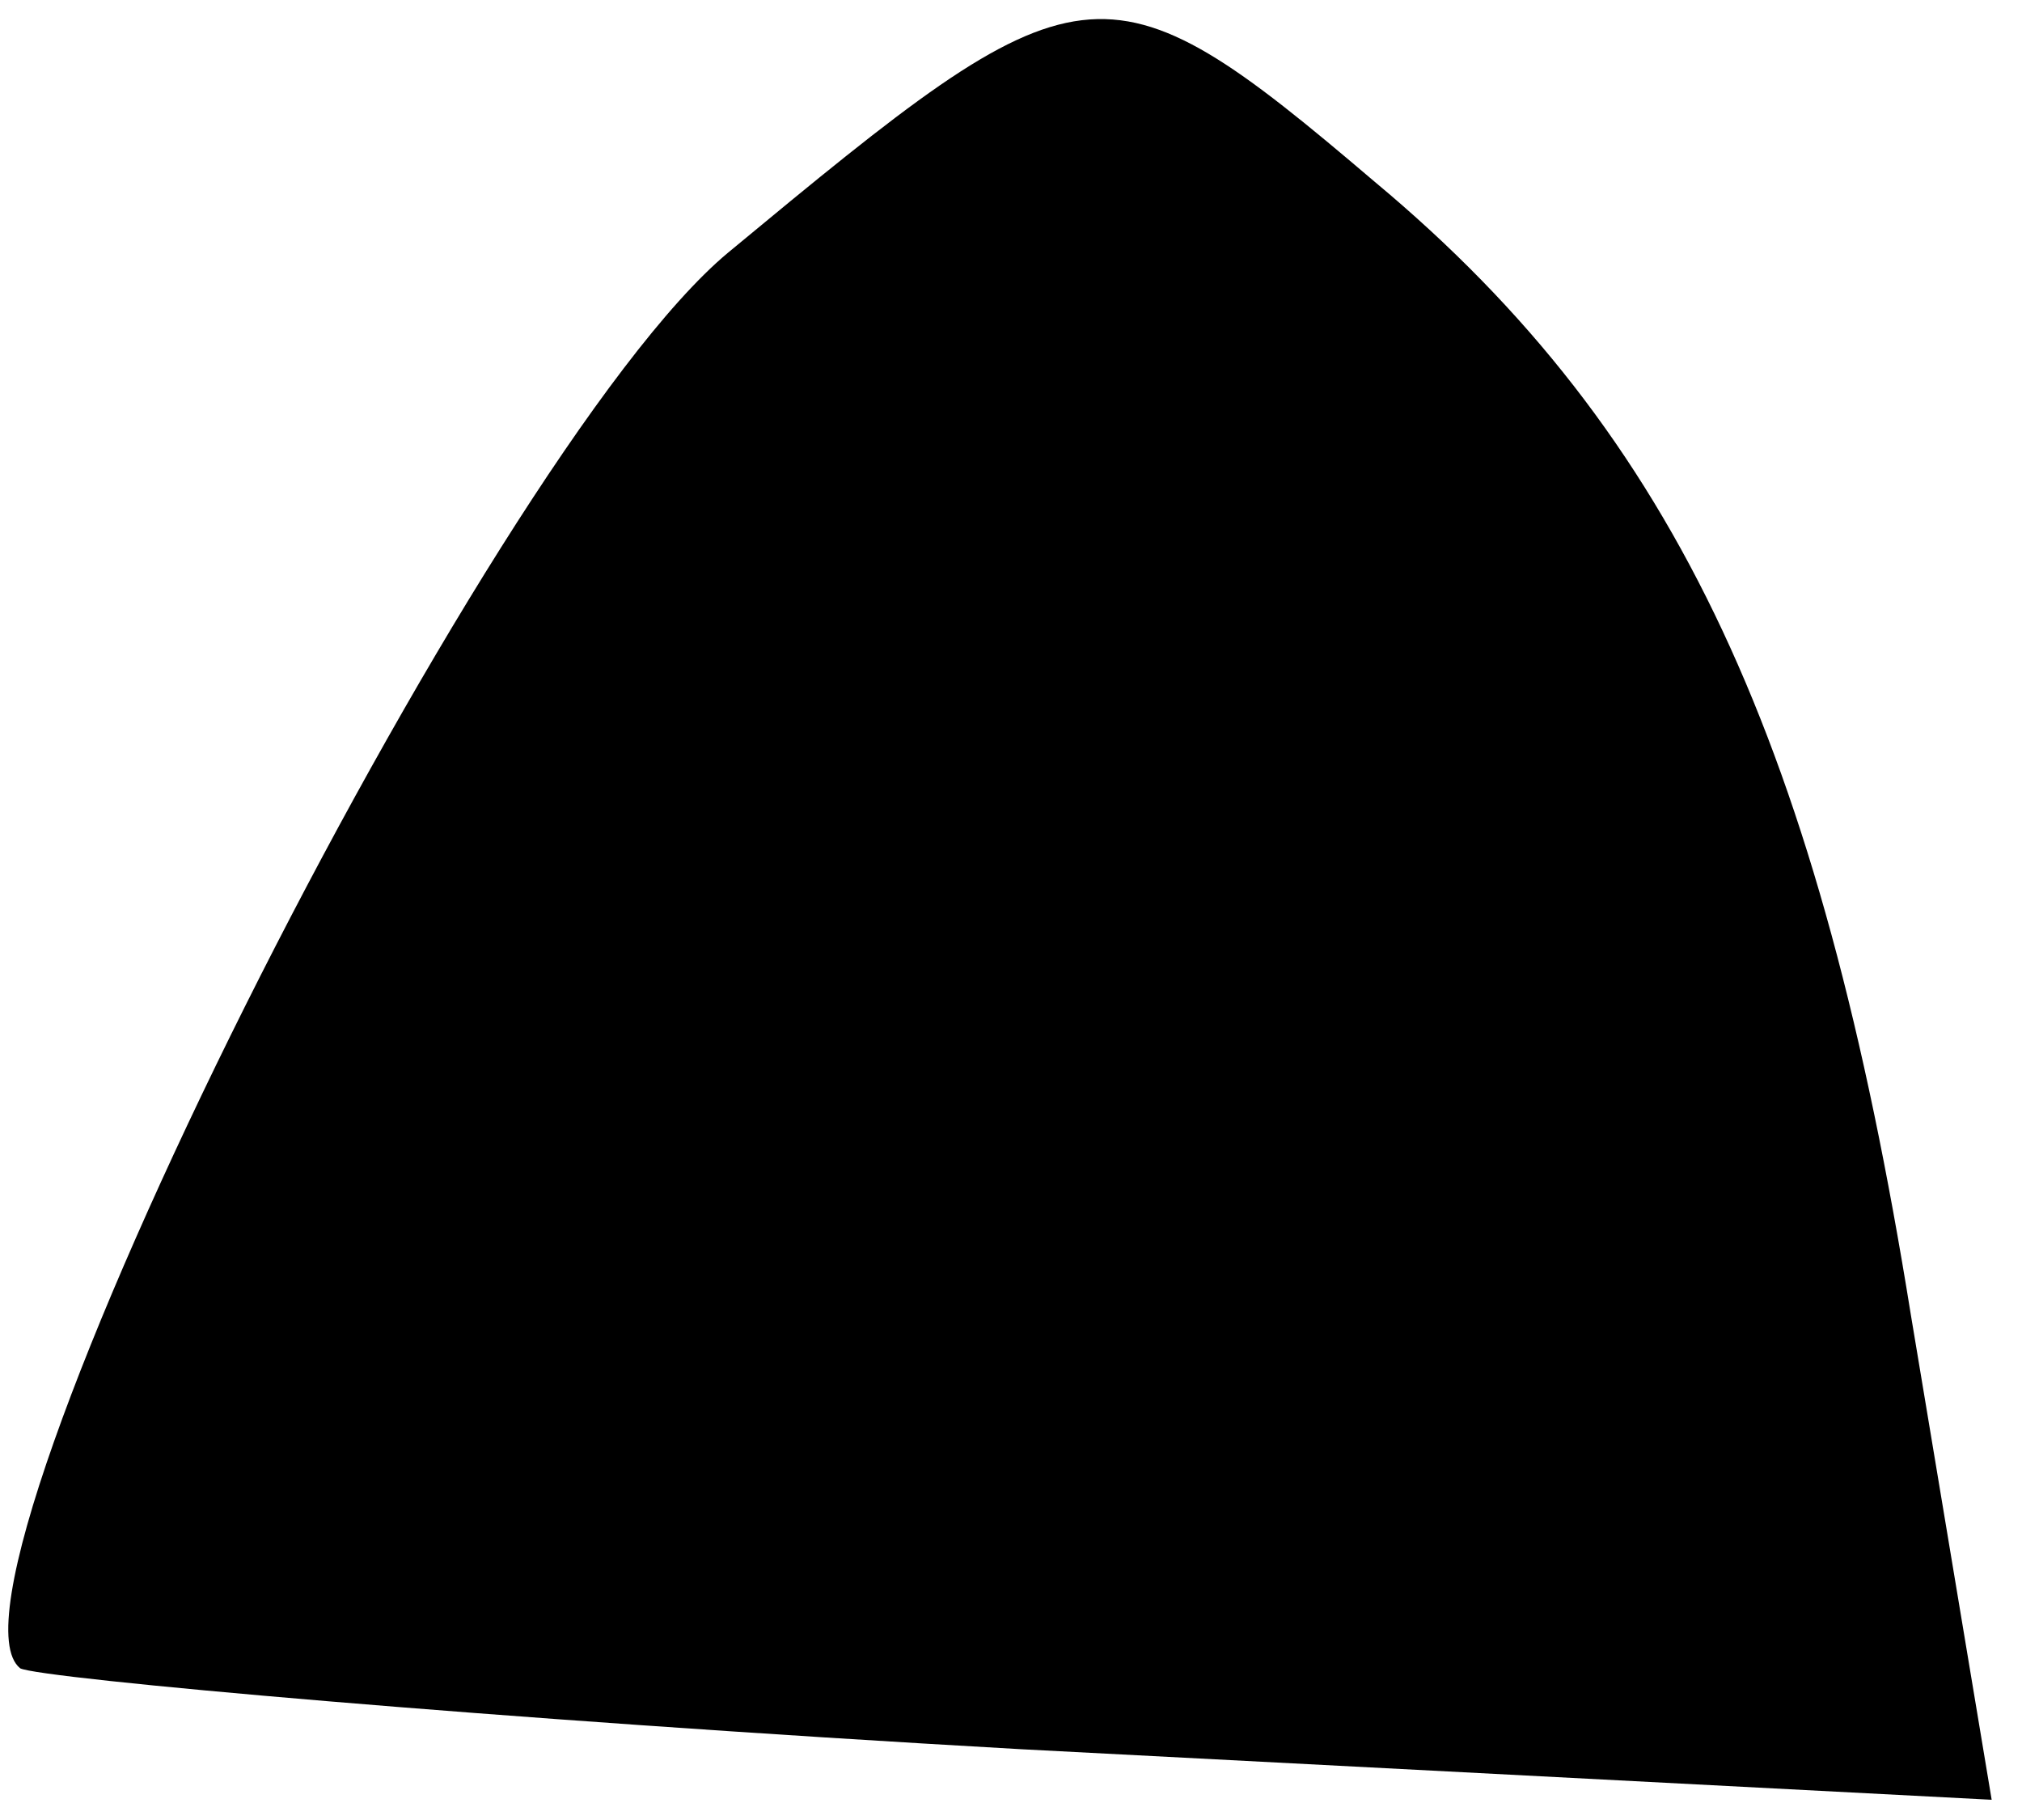 <?xml version="1.0" standalone="no"?>
<!DOCTYPE svg PUBLIC "-//W3C//DTD SVG 20010904//EN"
 "http://www.w3.org/TR/2001/REC-SVG-20010904/DTD/svg10.dtd">
<svg version="1.0" xmlns="http://www.w3.org/2000/svg"
 width="20pt" height="18pt" viewBox="0 0 20 18"
 preserveAspectRatio="xMidYMid meet">
<g transform="translate(0,18) scale(0.1,-0.1)"
fill="#000000" stroke="none">
<path fill="#000000" stroke="none" d="M72 155 c-24 -20 -80 -132 -70 -140 2
-1 46 -5 99 -8 l96 -5 -8 48 c-9 56 -23 87 -53 112 -27 23 -29 22 -64 -7z"/>
</g>
</svg>
